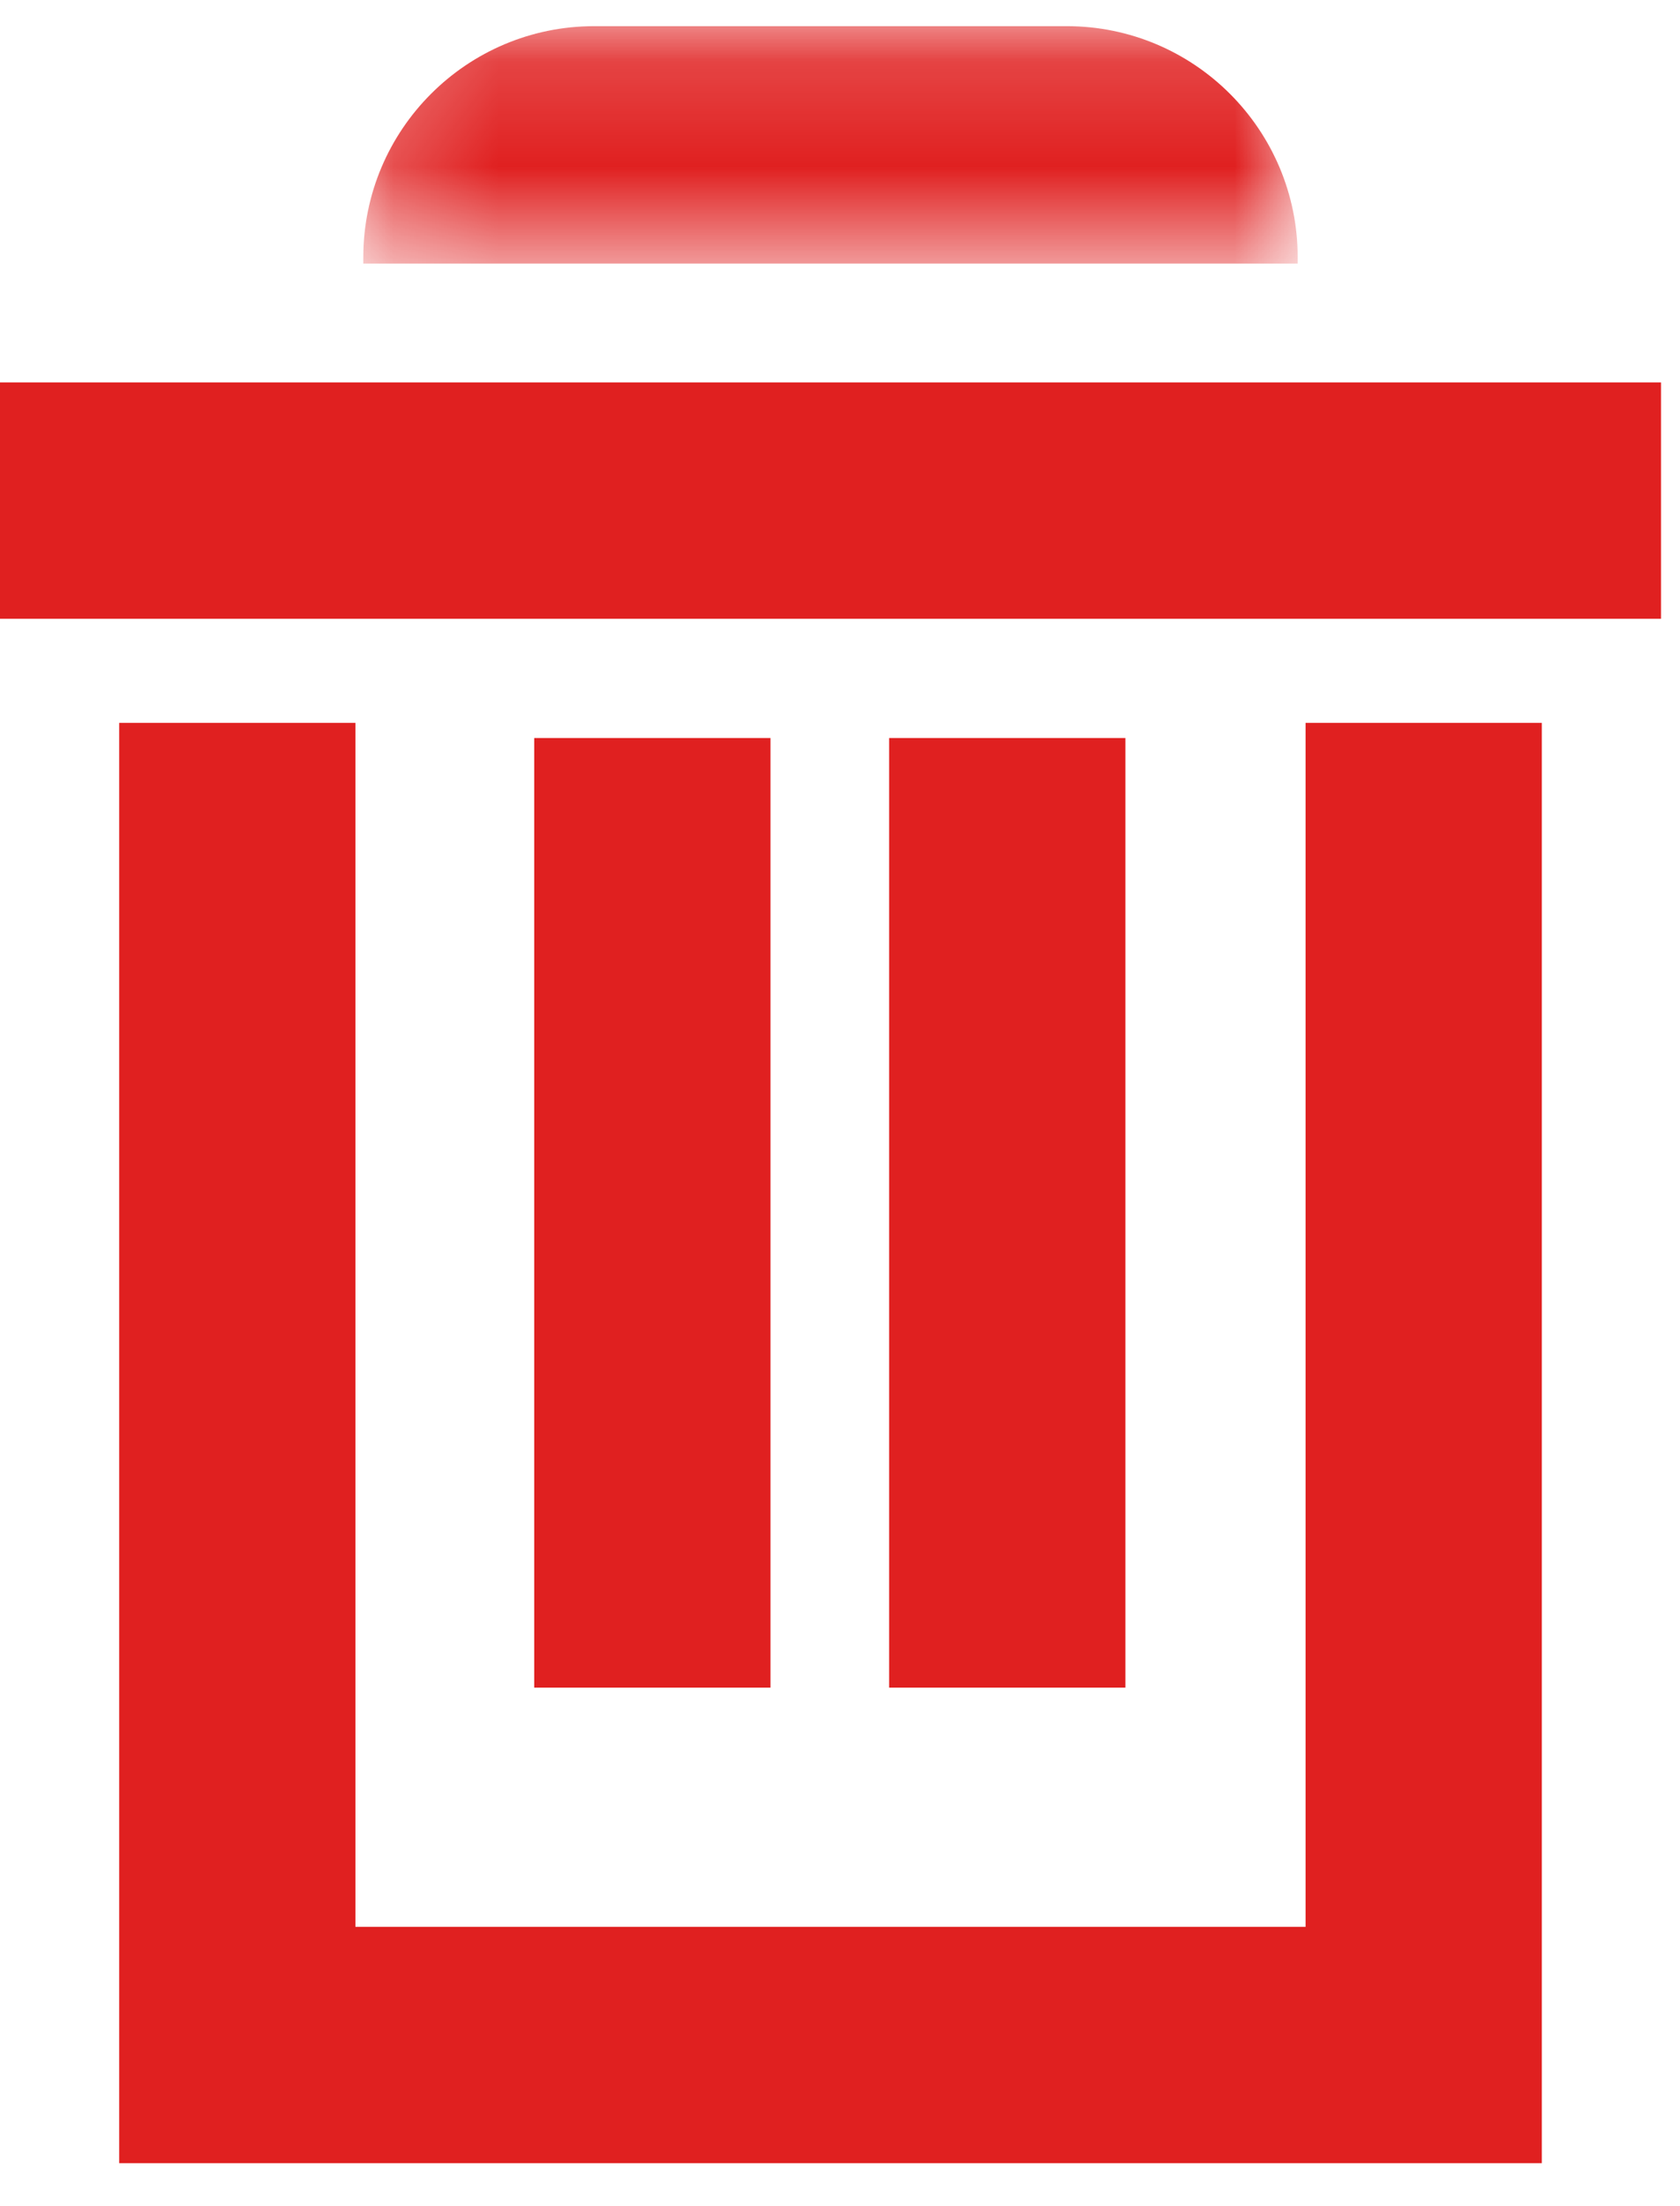 <?xml version="1.0" encoding="UTF-8"?>
<svg width="16px" height="21px" viewBox="0 0 16 21" version="1.1" xmlns="http://www.w3.org/2000/svg" xmlns:xlink="http://www.w3.org/1999/xlink">
    <!-- Generator: Sketch 56 (81588) - https://sketch.com -->
    <title>Group 11</title>
    <desc>Created with Sketch.</desc>
    <defs>
        <polygon id="path-1" points="0.21 0.159 9.109 0.159 9.109 2.418 0.21 2.418"></polygon>
        <polygon id="path-3" points="0 20.5 15.819 20.5 15.819 0.159 0 0.159"></polygon>
    </defs>
    <g id="Symbols" stroke="none" stroke-width="1" fill="none" fill-rule="evenodd">
        <g id="icons/bin/red" transform="translate(-4, -2)">
            <g id="Group-11" transform="translate(4, 2)">
                <g id="Group-10">
                    <polygon id="Fill-1" fill="#E02020" points="12.434 6.881 12.434 18.341 3.385 18.341 3.385 6.881 1.135 6.881 1.135 20.591 14.684 20.591 14.684 6.881"></polygon>
                    <polygon id="Fill-2" fill="#E02020" points="0 5.89 15.819 5.89 15.819 3.64 0 3.64"></polygon>
                    <g id="Group-9" transform="translate(0, 0.091)">
                        <g id="Group-5" transform="translate(3.25, 0)">
                            <mask id="mask-2" fill="white">
                                <use xlink:href="#path-1"></use>
                            </mask>
                            <g id="Clip-4"></g>
                            <path d="M9.109,2.359 C9.109,1.144 8.124,0.158 6.909,0.158 L2.41,0.158 C1.195,0.158 0.21,1.144 0.21,2.359 L0.21,2.418 L9.109,2.418 L9.109,2.359 Z" id="Fill-3" fill="#E02020" mask="url(#mask-2)"></path>
                        </g>
                        <mask id="mask-4" fill="white">
                            <use xlink:href="#path-3"></use>
                        </mask>
                        <g id="Clip-7"></g>
                        <polygon id="Fill-6" fill="#E02020" mask="url(#mask-4)" points="5.088 15.973 7.338 15.973 7.338 6.934 5.088 6.934"></polygon>
                        <polygon id="Fill-8" fill="#E02020" mask="url(#mask-4)" points="8.468 15.973 10.718 15.973 10.718 6.934 8.468 6.934"></polygon>
                    </g>
                </g>
            </g>
        </g>
    </g>
</svg>